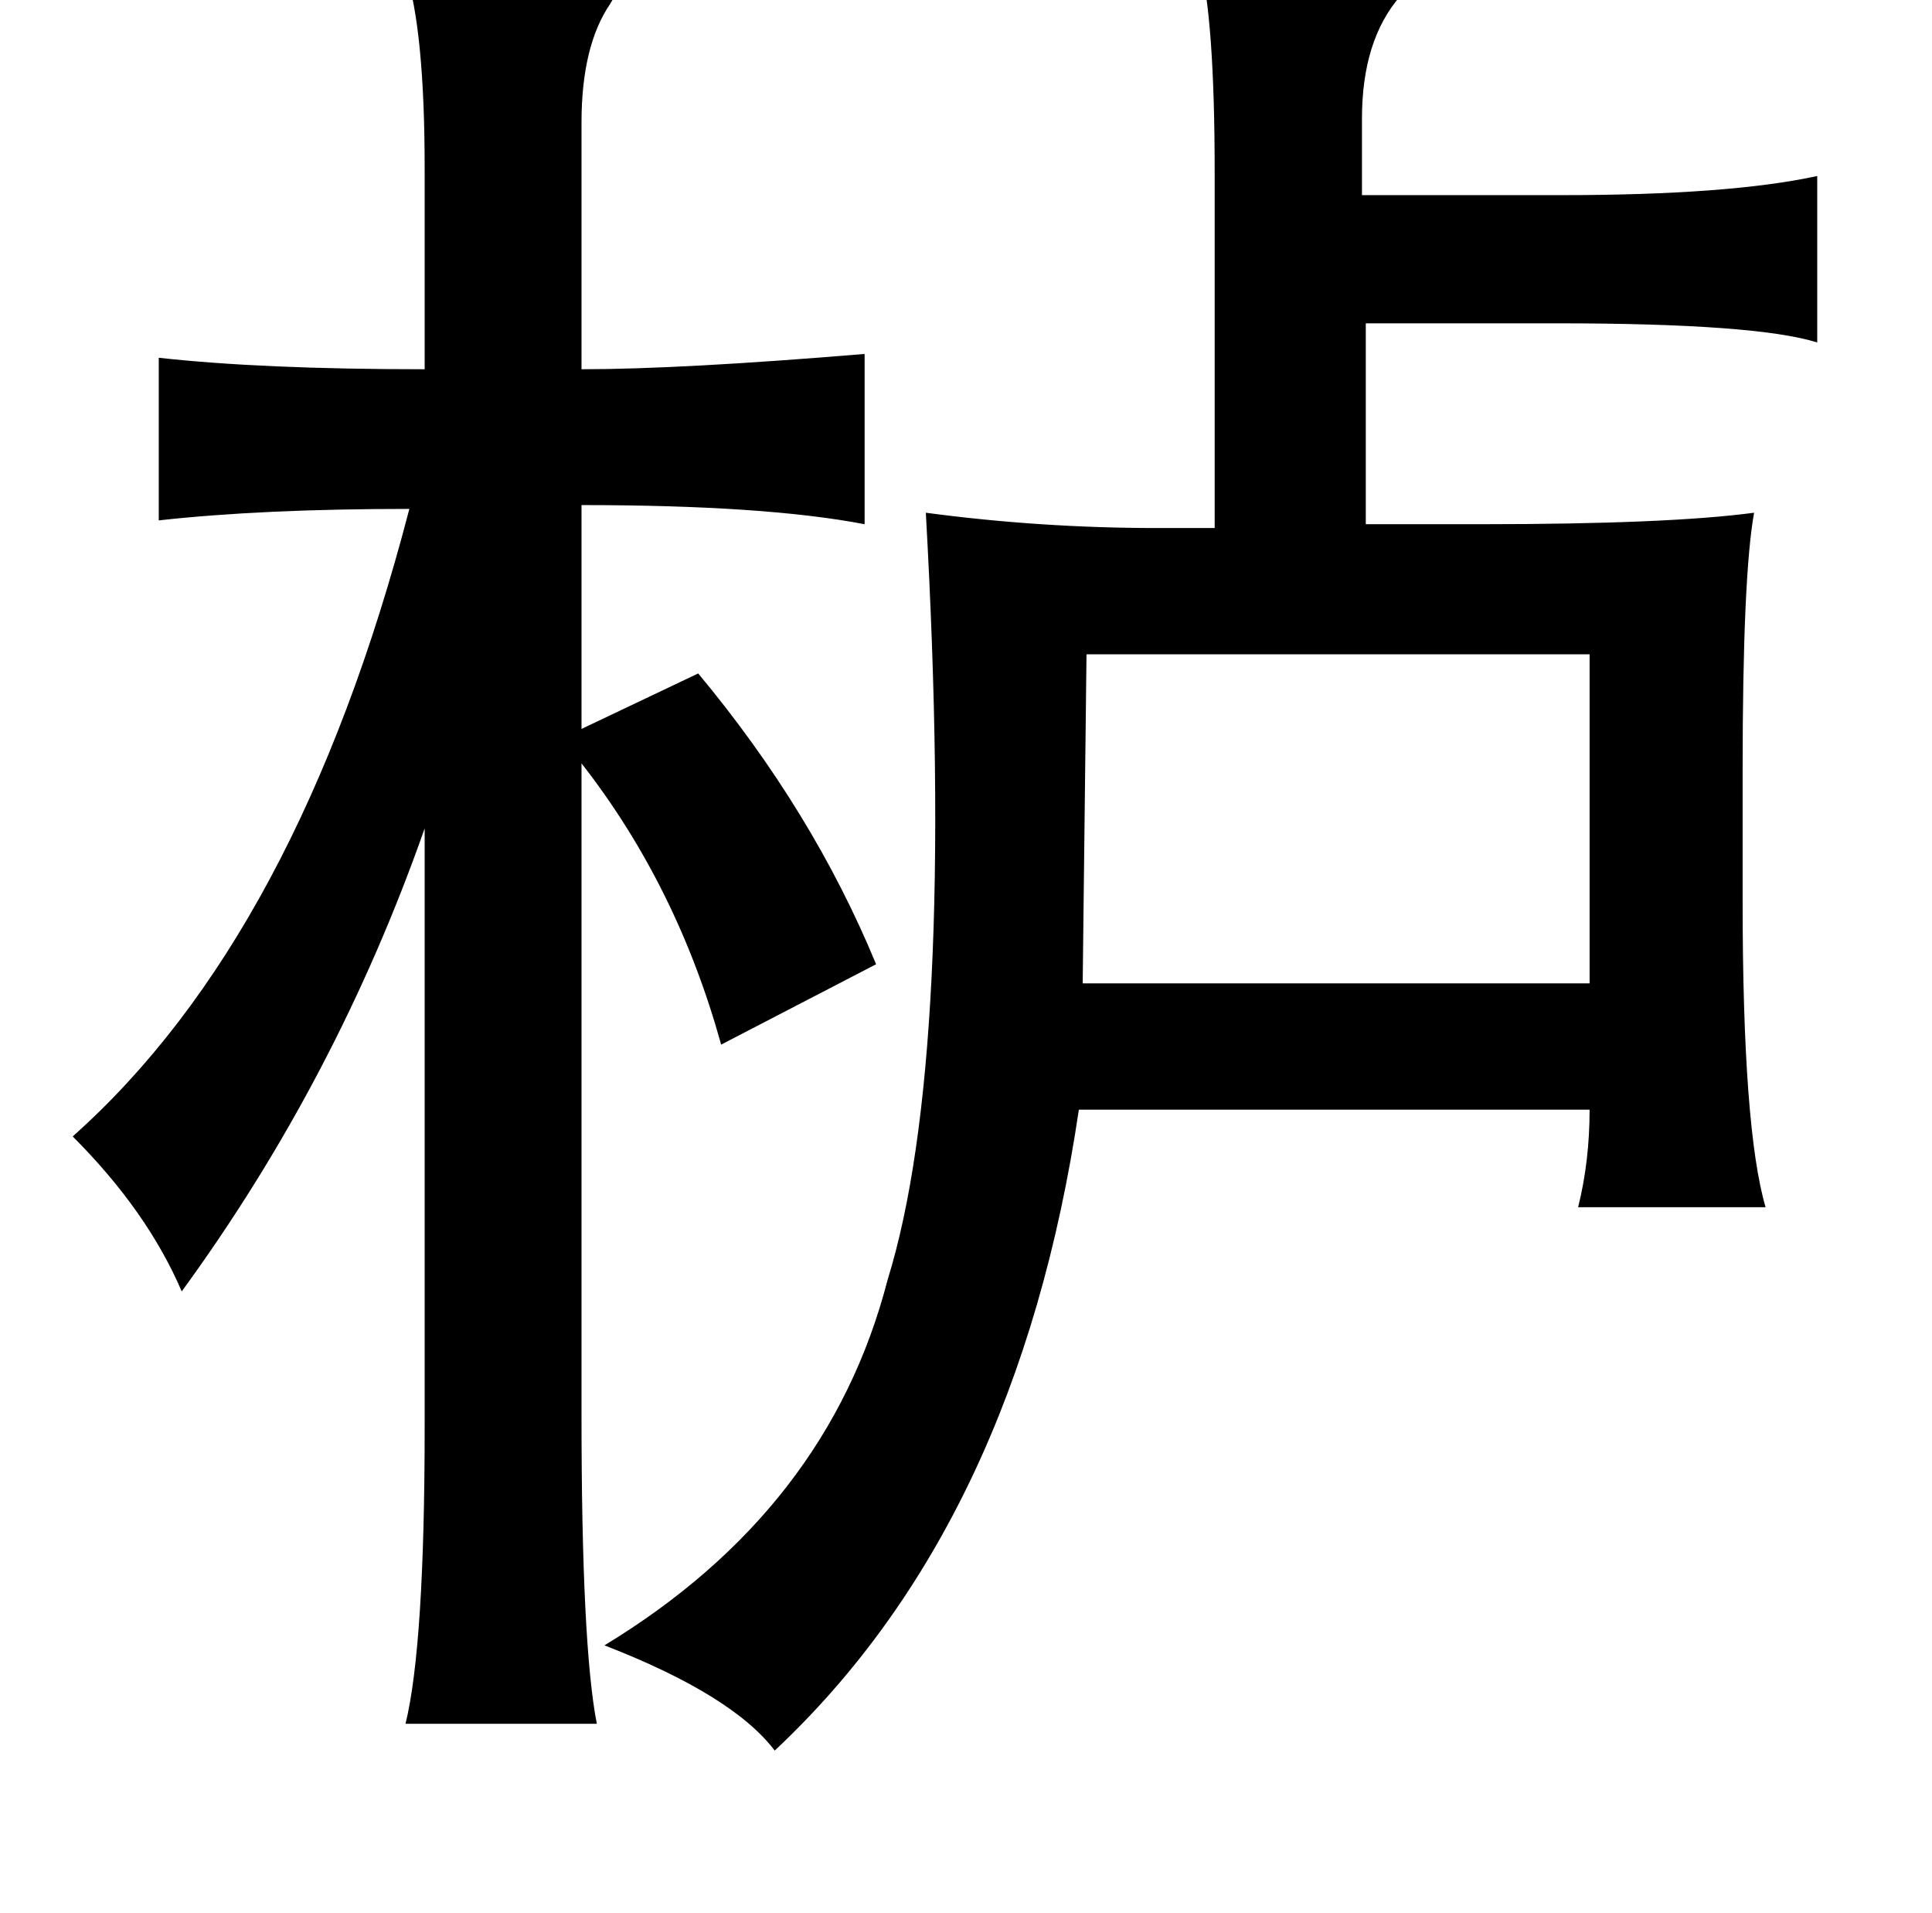 <?xml version="1.0" standalone="no"?>
<!DOCTYPE svg PUBLIC "-//W3C//DTD SVG 1.1//EN" "http://www.w3.org/Graphics/SVG/1.1/DTD/svg11.dtd" >
<svg xmlns="http://www.w3.org/2000/svg" xmlns:xlink="http://www.w3.org/1999/xlink" version="1.1" viewBox="-10 0 1010 1000">
   <path fill="currentColor"
d="M617 -21q98 1 109 11q1 3 -4 8q-20 23 -20 64v40h104q88 0 134 -10v87q-32 -10 -136 -10h-100v105h60q98 0 143 -6q-6 33 -6 135v68q0 119 12 160h-98q6 -24 6 -51h-267q-32 216 -159 335q-22 -29 -89 -55q117 -71 148 -191q36 -116 20 -401q60 8 121 8h30v-186
q0 -80 -8 -111zM202 -15q101 -4 110 5q2 4 -3 12q-15 22 -15 62v129q52 0 148 -8v89q-52 -10 -148 -10v117l61 -29q60 72 93 152l-81 42q-23 -83 -73 -147v341q0 120 8 161h-100q10 -41 10 -155v-313q-46 131 -127 242q-18 -42 -57 -81q118 -105 176 -328q-77 0 -131 6v-85
q54 6 139 6v-105q0 -72 -10 -103zM821 342h-263l-2 172h265v-172z" />
</svg>

